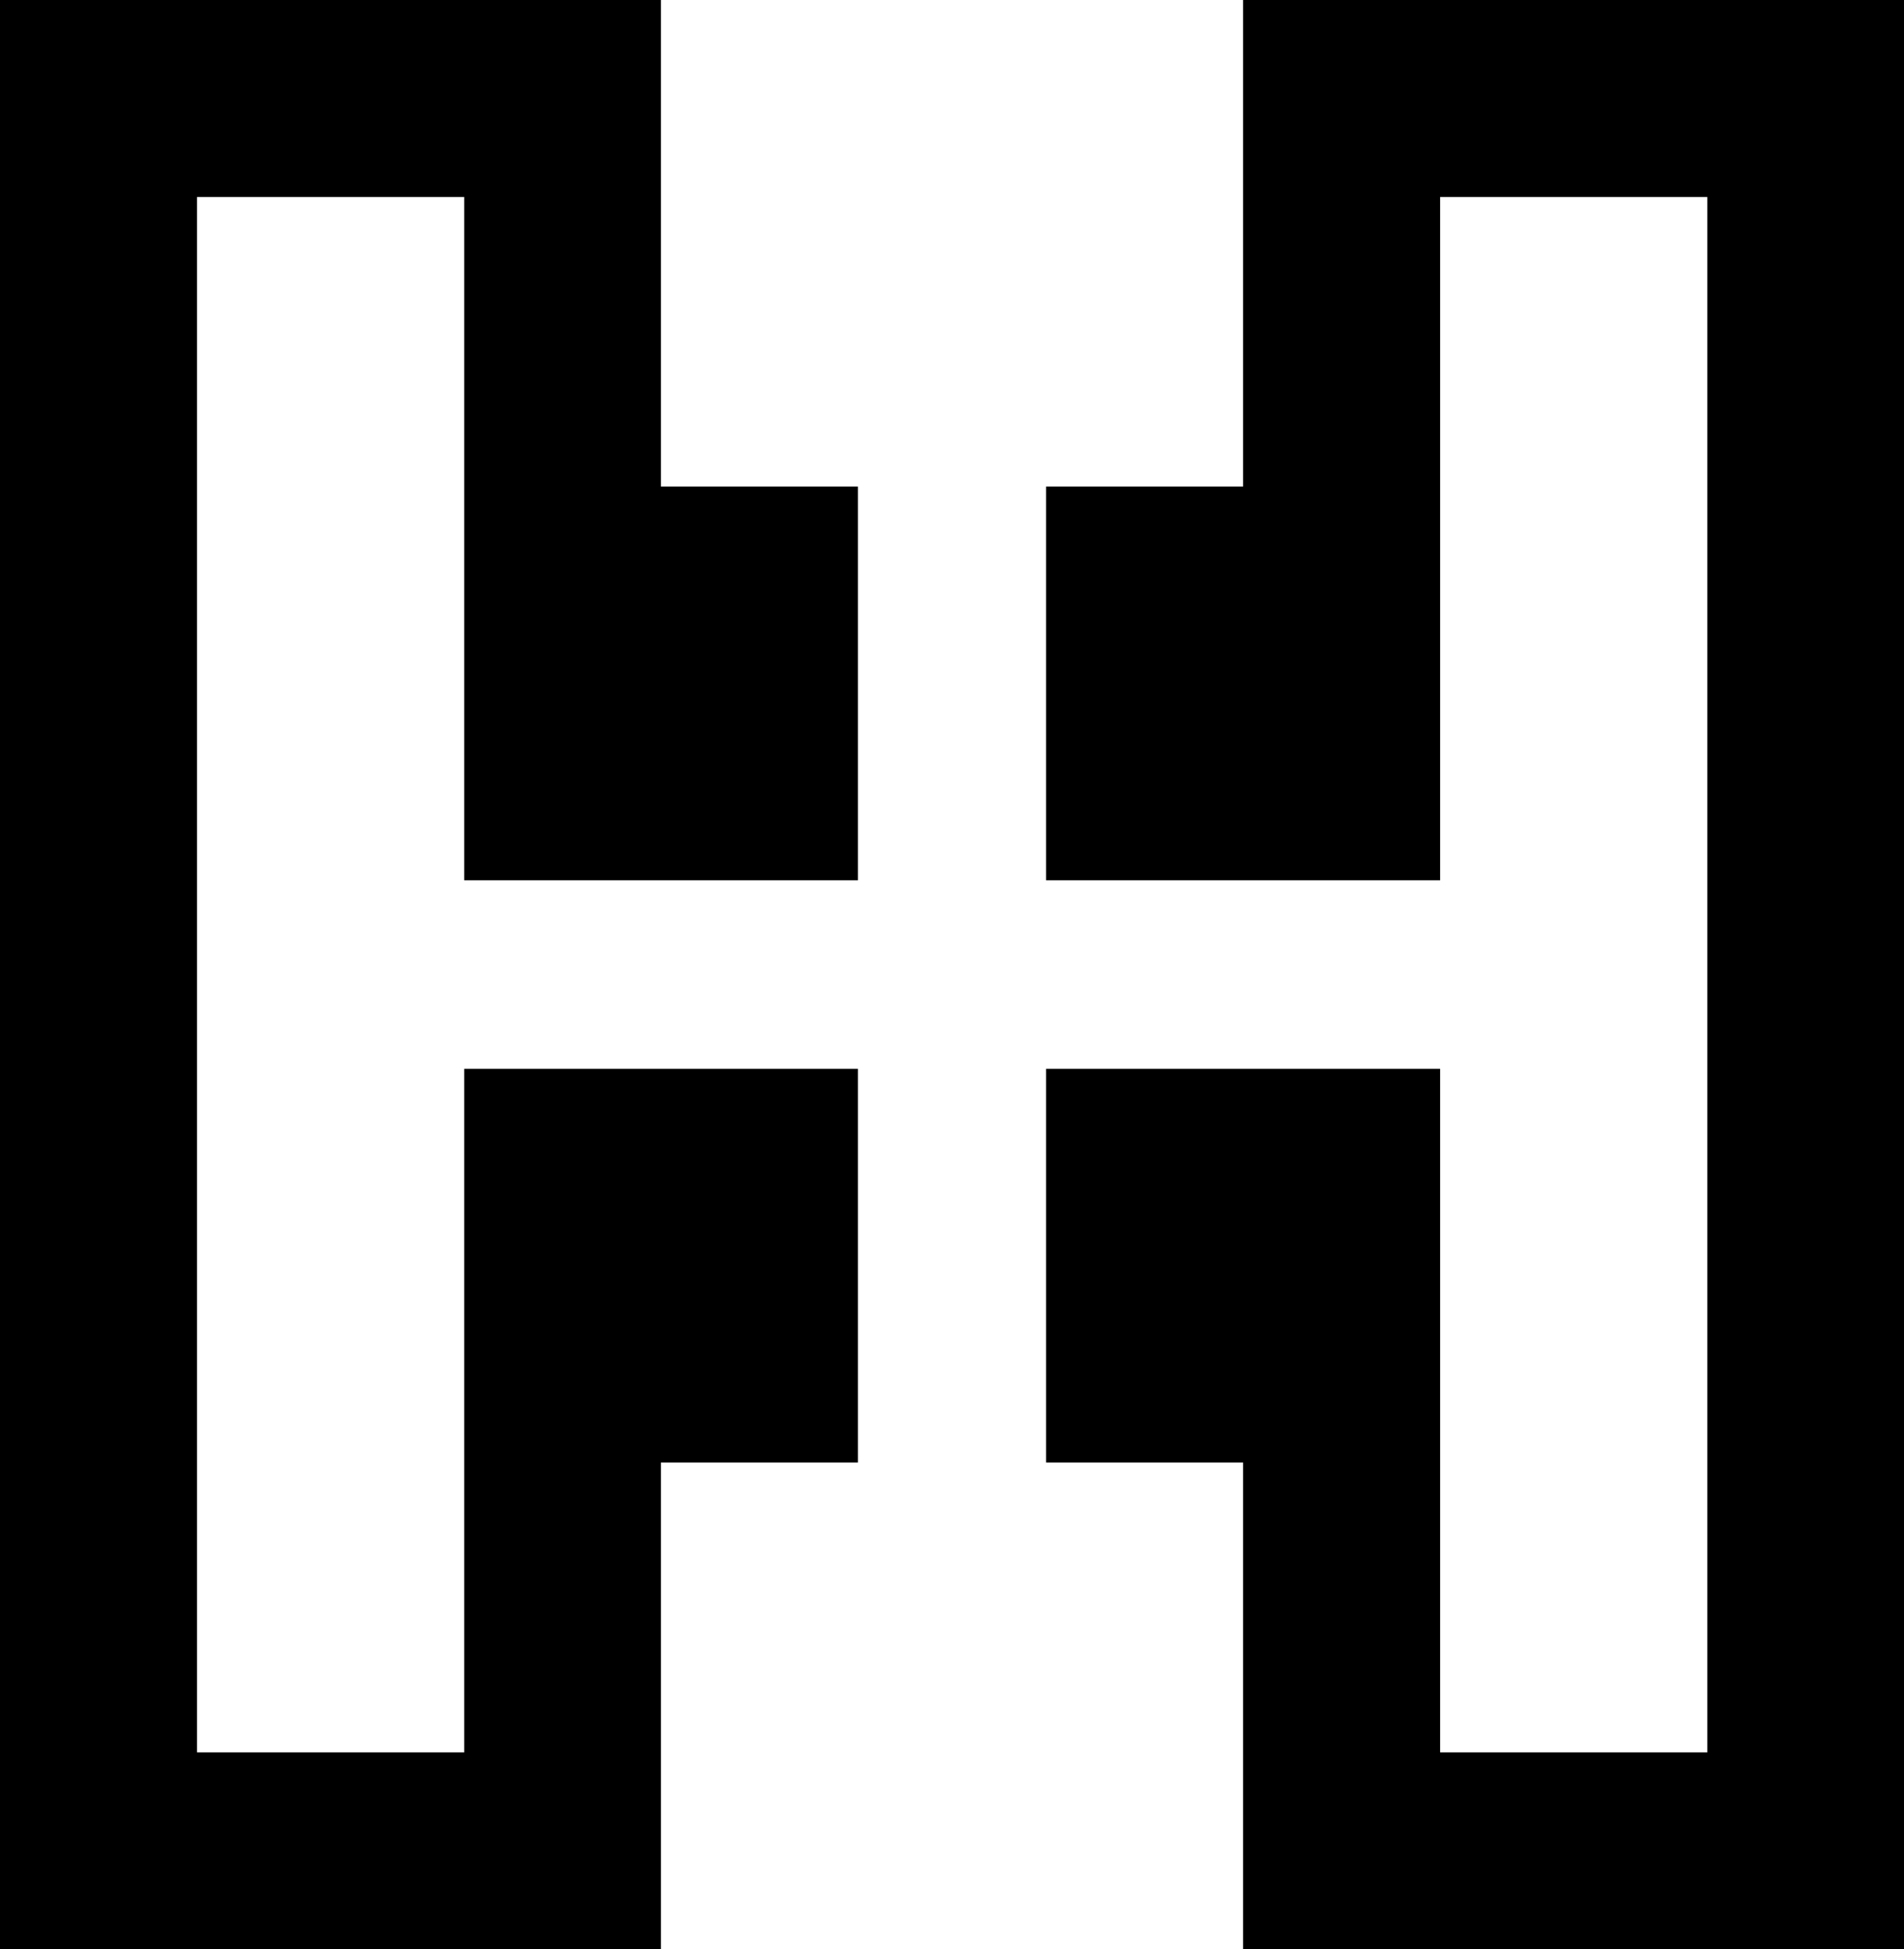 <svg xmlns="http://www.w3.org/2000/svg" width="605" viewBox="0 0 605 619.3" height="619.3" xml:space="preserve"><path d="M210 62.6V0H0v619.3h210V464.7h62.6V339.6H147.5v217.2H62.6V62.6h84.9v217.1h125.1V154.6H210zM542.5 0H395v154.6h-62.6v125.1h125.2V62.6h84.9v494.2h-84.9V339.6H332.4v125.1H395v154.6h210V0z"></path></svg>